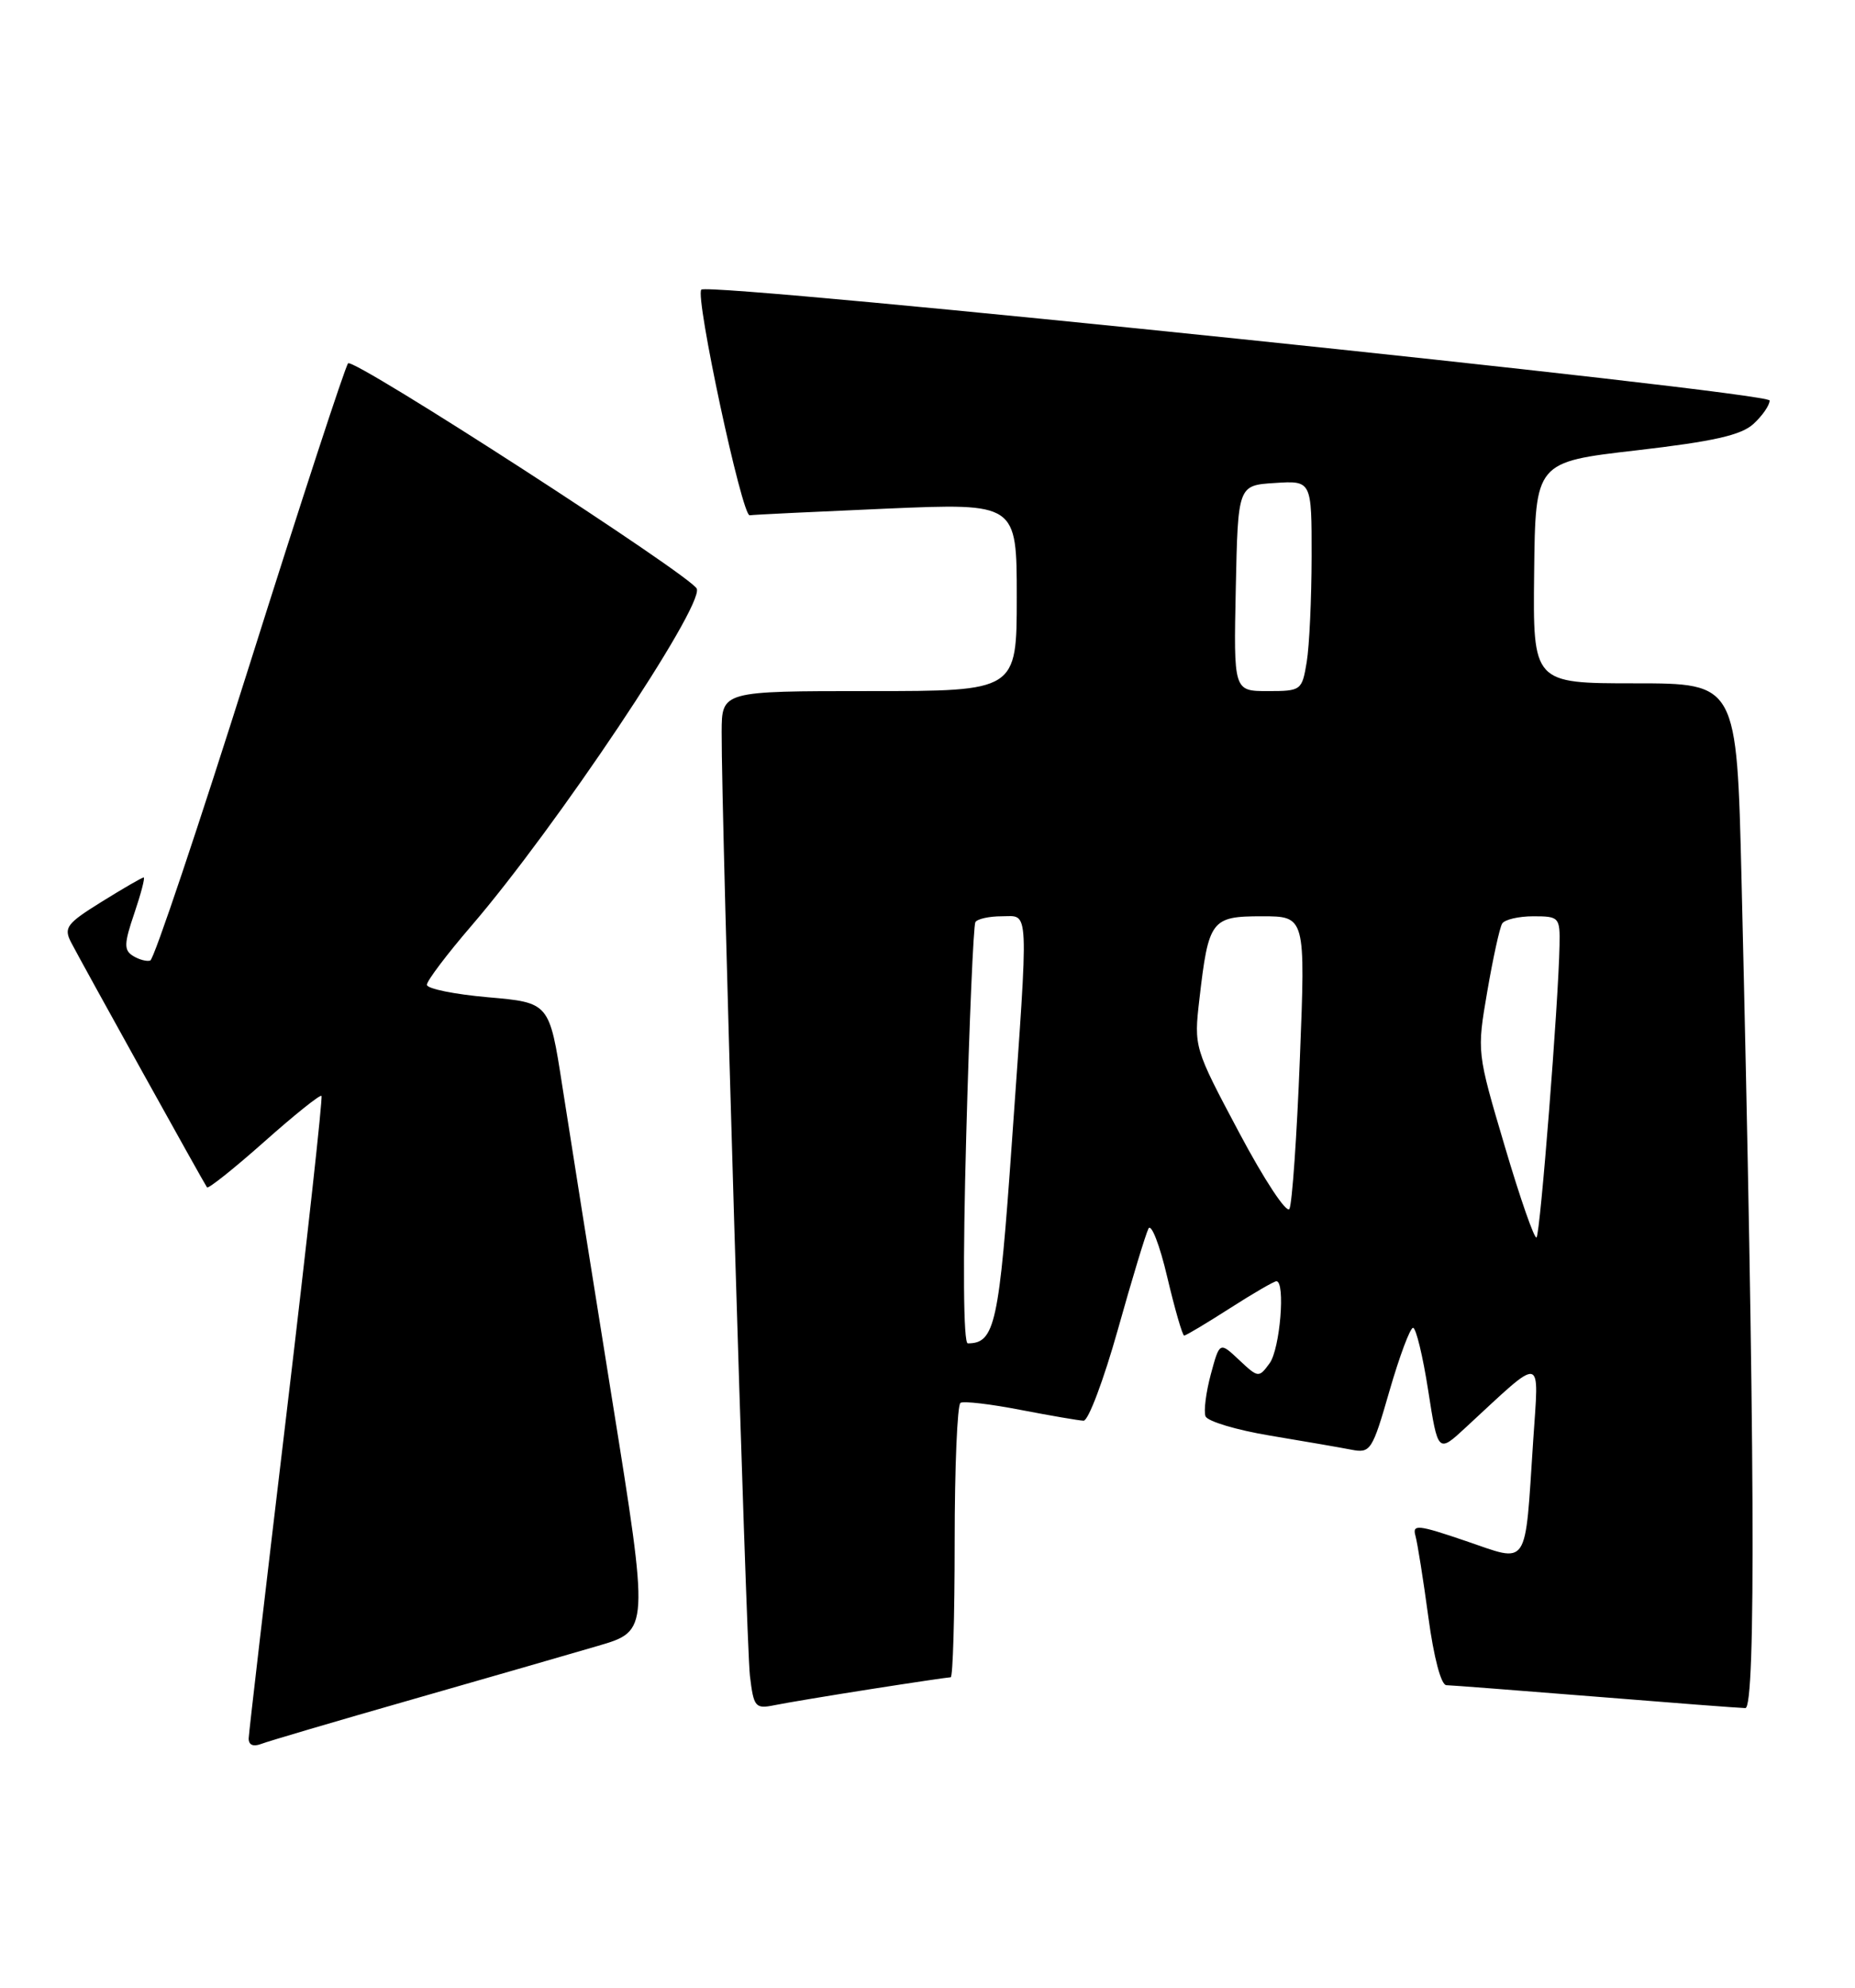 <?xml version="1.0" encoding="UTF-8" standalone="no"?>
<!DOCTYPE svg PUBLIC "-//W3C//DTD SVG 1.1//EN" "http://www.w3.org/Graphics/SVG/1.1/DTD/svg11.dtd" >
<svg xmlns="http://www.w3.org/2000/svg" xmlns:xlink="http://www.w3.org/1999/xlink" version="1.1" viewBox="0 0 239 256">
 <g >
 <path fill="currentColor"
d=" M 52.89 218.92 C 62.57 216.15 73.46 213.01 77.07 211.95 C 83.65 210.02 83.65 210.02 78.87 180.26 C 76.24 163.89 73.35 145.69 72.44 139.81 C 70.78 129.12 70.78 129.12 62.89 128.43 C 58.55 128.05 55.00 127.33 55.00 126.82 C 55.00 126.31 57.59 122.88 60.76 119.20 C 71.64 106.54 90.58 78.23 89.78 75.83 C 89.25 74.26 45.57 46.03 44.85 46.79 C 44.48 47.18 38.79 64.58 32.20 85.46 C 25.61 106.34 19.84 123.55 19.36 123.70 C 18.89 123.85 17.88 123.57 17.12 123.09 C 15.95 122.36 15.98 121.50 17.31 117.61 C 18.17 115.07 18.71 113.00 18.51 113.00 C 18.30 113.00 15.87 114.41 13.10 116.13 C 8.57 118.94 8.18 119.47 9.17 121.38 C 10.67 124.26 26.29 152.40 26.67 152.91 C 26.84 153.13 30.15 150.49 34.04 147.04 C 37.92 143.59 41.24 140.93 41.42 141.13 C 41.60 141.33 39.57 159.72 36.92 182.00 C 34.26 204.28 32.07 223.11 32.04 223.86 C 32.02 224.71 32.61 224.98 33.64 224.59 C 34.54 224.24 43.20 221.69 52.89 218.92 Z  M 112.24 217.52 C 117.60 216.68 122.21 216.00 122.49 216.00 C 122.77 216.00 123.00 208.15 123.00 198.56 C 123.00 188.97 123.34 180.91 123.75 180.66 C 124.16 180.41 127.65 180.82 131.50 181.57 C 135.35 182.31 139.00 182.94 139.61 182.96 C 140.22 182.98 142.20 177.71 144.02 171.25 C 145.83 164.79 147.61 158.92 147.97 158.22 C 148.32 157.51 149.42 160.32 150.39 164.47 C 151.37 168.61 152.35 172.00 152.57 172.00 C 152.78 172.00 155.42 170.43 158.43 168.50 C 161.44 166.57 164.15 165.00 164.45 165.00 C 165.64 165.00 164.92 173.73 163.58 175.56 C 162.19 177.46 162.11 177.45 159.65 175.14 C 157.14 172.78 157.14 172.78 156.00 176.99 C 155.38 179.31 155.07 181.74 155.32 182.39 C 155.57 183.04 159.31 184.16 163.64 184.88 C 167.96 185.60 172.67 186.41 174.10 186.69 C 176.58 187.17 176.80 186.84 179.03 179.09 C 180.32 174.64 181.68 171.00 182.06 171.00 C 182.44 171.00 183.32 174.63 184.01 179.07 C 185.27 187.15 185.27 187.15 188.88 183.80 C 199.00 174.45 198.28 174.31 197.54 185.50 C 196.44 202.19 197.07 201.25 188.88 198.46 C 182.66 196.34 181.94 196.27 182.37 197.79 C 182.63 198.73 183.38 203.44 184.03 208.25 C 184.73 213.45 185.67 217.01 186.35 217.02 C 186.98 217.03 195.60 217.70 205.50 218.49 C 215.40 219.29 224.12 219.96 224.87 219.97 C 226.26 220.00 226.10 184.84 224.38 113.25 C 223.77 88.00 223.77 88.00 210.64 88.00 C 197.50 88.00 197.50 88.00 197.66 73.75 C 197.82 59.50 197.82 59.50 210.82 58.00 C 220.75 56.85 224.32 56.05 225.91 54.60 C 227.06 53.55 228.00 52.19 228.00 51.58 C 228.00 50.45 91.39 36.28 90.36 37.30 C 89.52 38.14 95.60 66.51 96.59 66.36 C 97.09 66.28 105.04 65.90 114.25 65.50 C 131.00 64.79 131.00 64.79 131.00 76.89 C 131.00 89.00 131.00 89.00 112.00 89.00 C 93.00 89.00 93.00 89.00 92.98 94.25 C 92.93 105.08 96.13 211.68 96.62 215.81 C 97.11 219.87 97.30 220.10 99.82 219.59 C 101.29 219.29 106.88 218.36 112.24 217.52 Z  M 124.49 146.25 C 124.89 131.54 125.42 119.16 125.67 118.75 C 125.92 118.34 127.44 118.00 129.06 118.00 C 132.65 118.00 132.56 116.07 130.38 147.00 C 128.73 170.55 128.19 173.00 124.69 173.00 C 124.12 173.00 124.04 162.63 124.49 146.25 Z  M 193.89 147.67 C 190.28 135.50 190.28 135.50 191.62 127.69 C 192.36 123.39 193.22 119.45 193.54 118.94 C 193.86 118.42 195.67 118.00 197.56 118.00 C 200.88 118.00 201.00 118.13 200.93 121.75 C 200.80 129.03 198.45 158.88 197.97 159.36 C 197.71 159.63 195.87 154.37 193.89 147.67 Z  M 159.66 145.87 C 153.84 134.93 153.82 134.85 154.53 128.69 C 155.71 118.46 156.06 118.00 162.58 118.00 C 168.20 118.00 168.20 118.00 167.48 136.25 C 167.09 146.29 166.48 155.03 166.13 155.68 C 165.78 156.33 162.87 151.92 159.66 145.87 Z  M 159.22 75.75 C 159.50 62.50 159.50 62.50 164.25 62.20 C 169.00 61.89 169.00 61.89 168.99 71.70 C 168.98 77.09 168.70 83.19 168.36 85.25 C 167.75 88.92 167.65 89.00 163.34 89.00 C 158.94 89.00 158.94 89.00 159.22 75.75 Z "/>
</g>
</svg>
